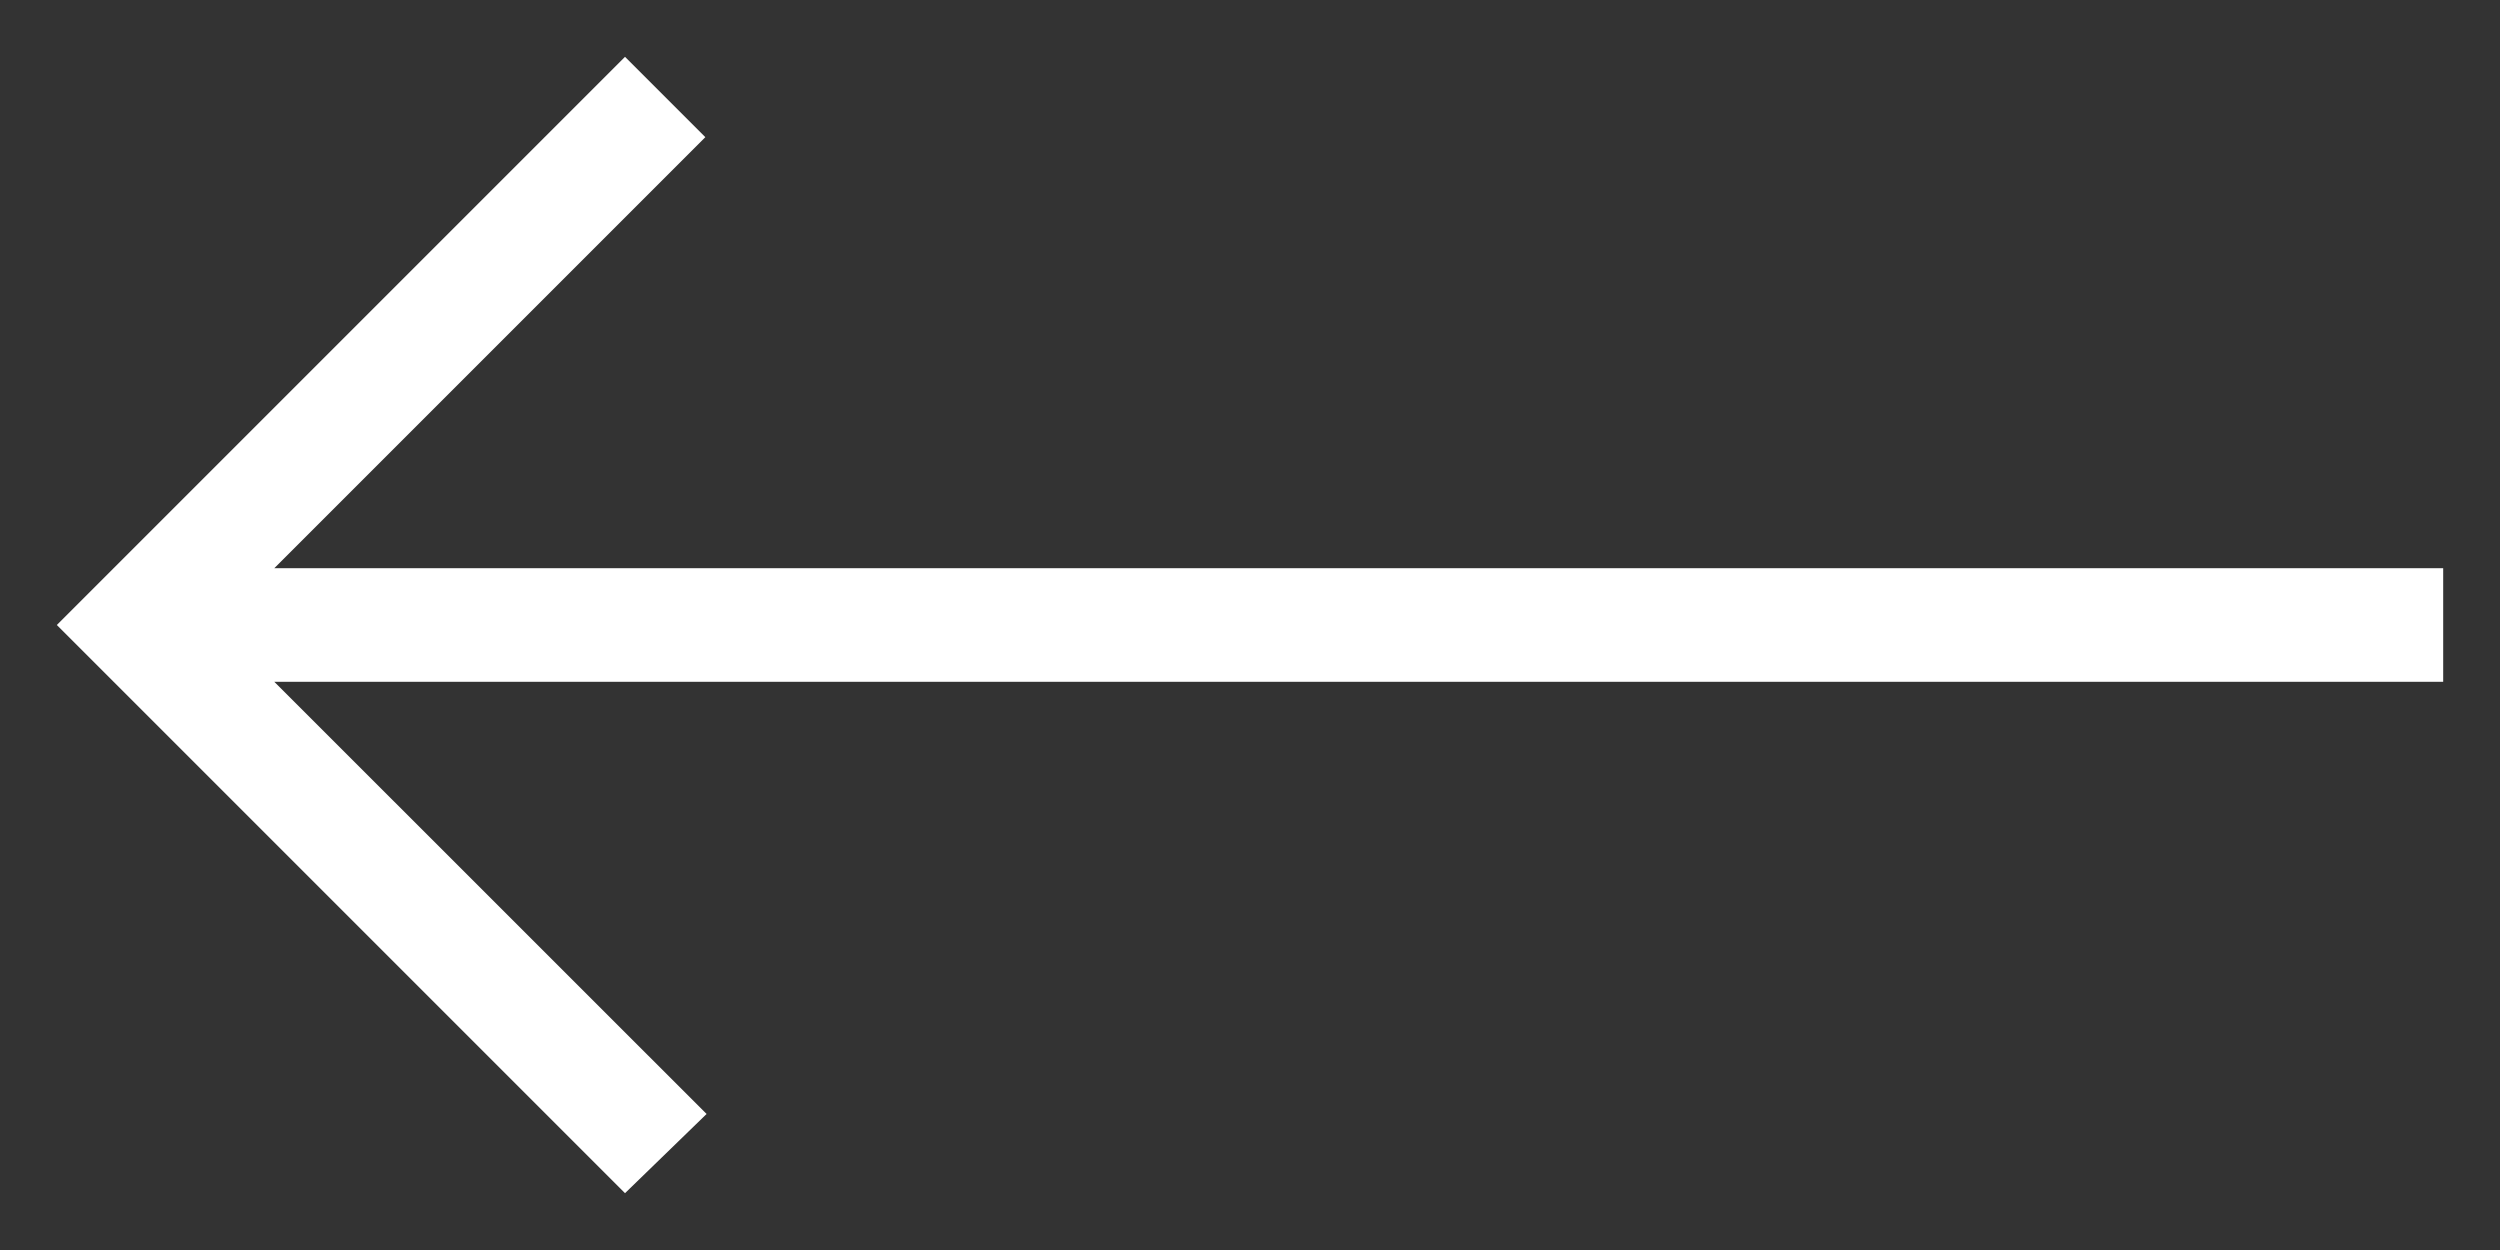 <?xml version="1.0" encoding="UTF-8"?>
<svg width="22px" height="11px" viewBox="0 0 22 11" version="1.1" xmlns="http://www.w3.org/2000/svg" xmlns:xlink="http://www.w3.org/1999/xlink">
    <rect x="0" y="0" width="22" height="11" fill="#333333" stroke="none"/>
    <!-- Generator: sketchtool 55.2 (78181) - https://sketchapp.com -->
    <title>C2C30E7A-238E-4215-8158-1686B4BE4513</title>
    <desc>Created with sketchtool.</desc>
    <g id="Symbols" stroke="none" stroke-width="1" fill="none" fill-rule="evenodd">
        <g id="menu" transform="translate(-19, -92)" fill="#FFFFFF">
            <path d="M34.303,102.282 L30.5,106.086 L30.5,87 L29.5,87 L29.5,106.086 L25.707,102.293 L25,103 C26.831,104.831 28.248,106.248 30,108 C31.983,106.017 30.583,107.417 35,103 L34.303,102.282 Z" id="arrow_down-[#348]" transform="translate(30, 97.5) rotate(90) translate(-30, -97.5) "></path>
        </g>
    </g>
</svg>